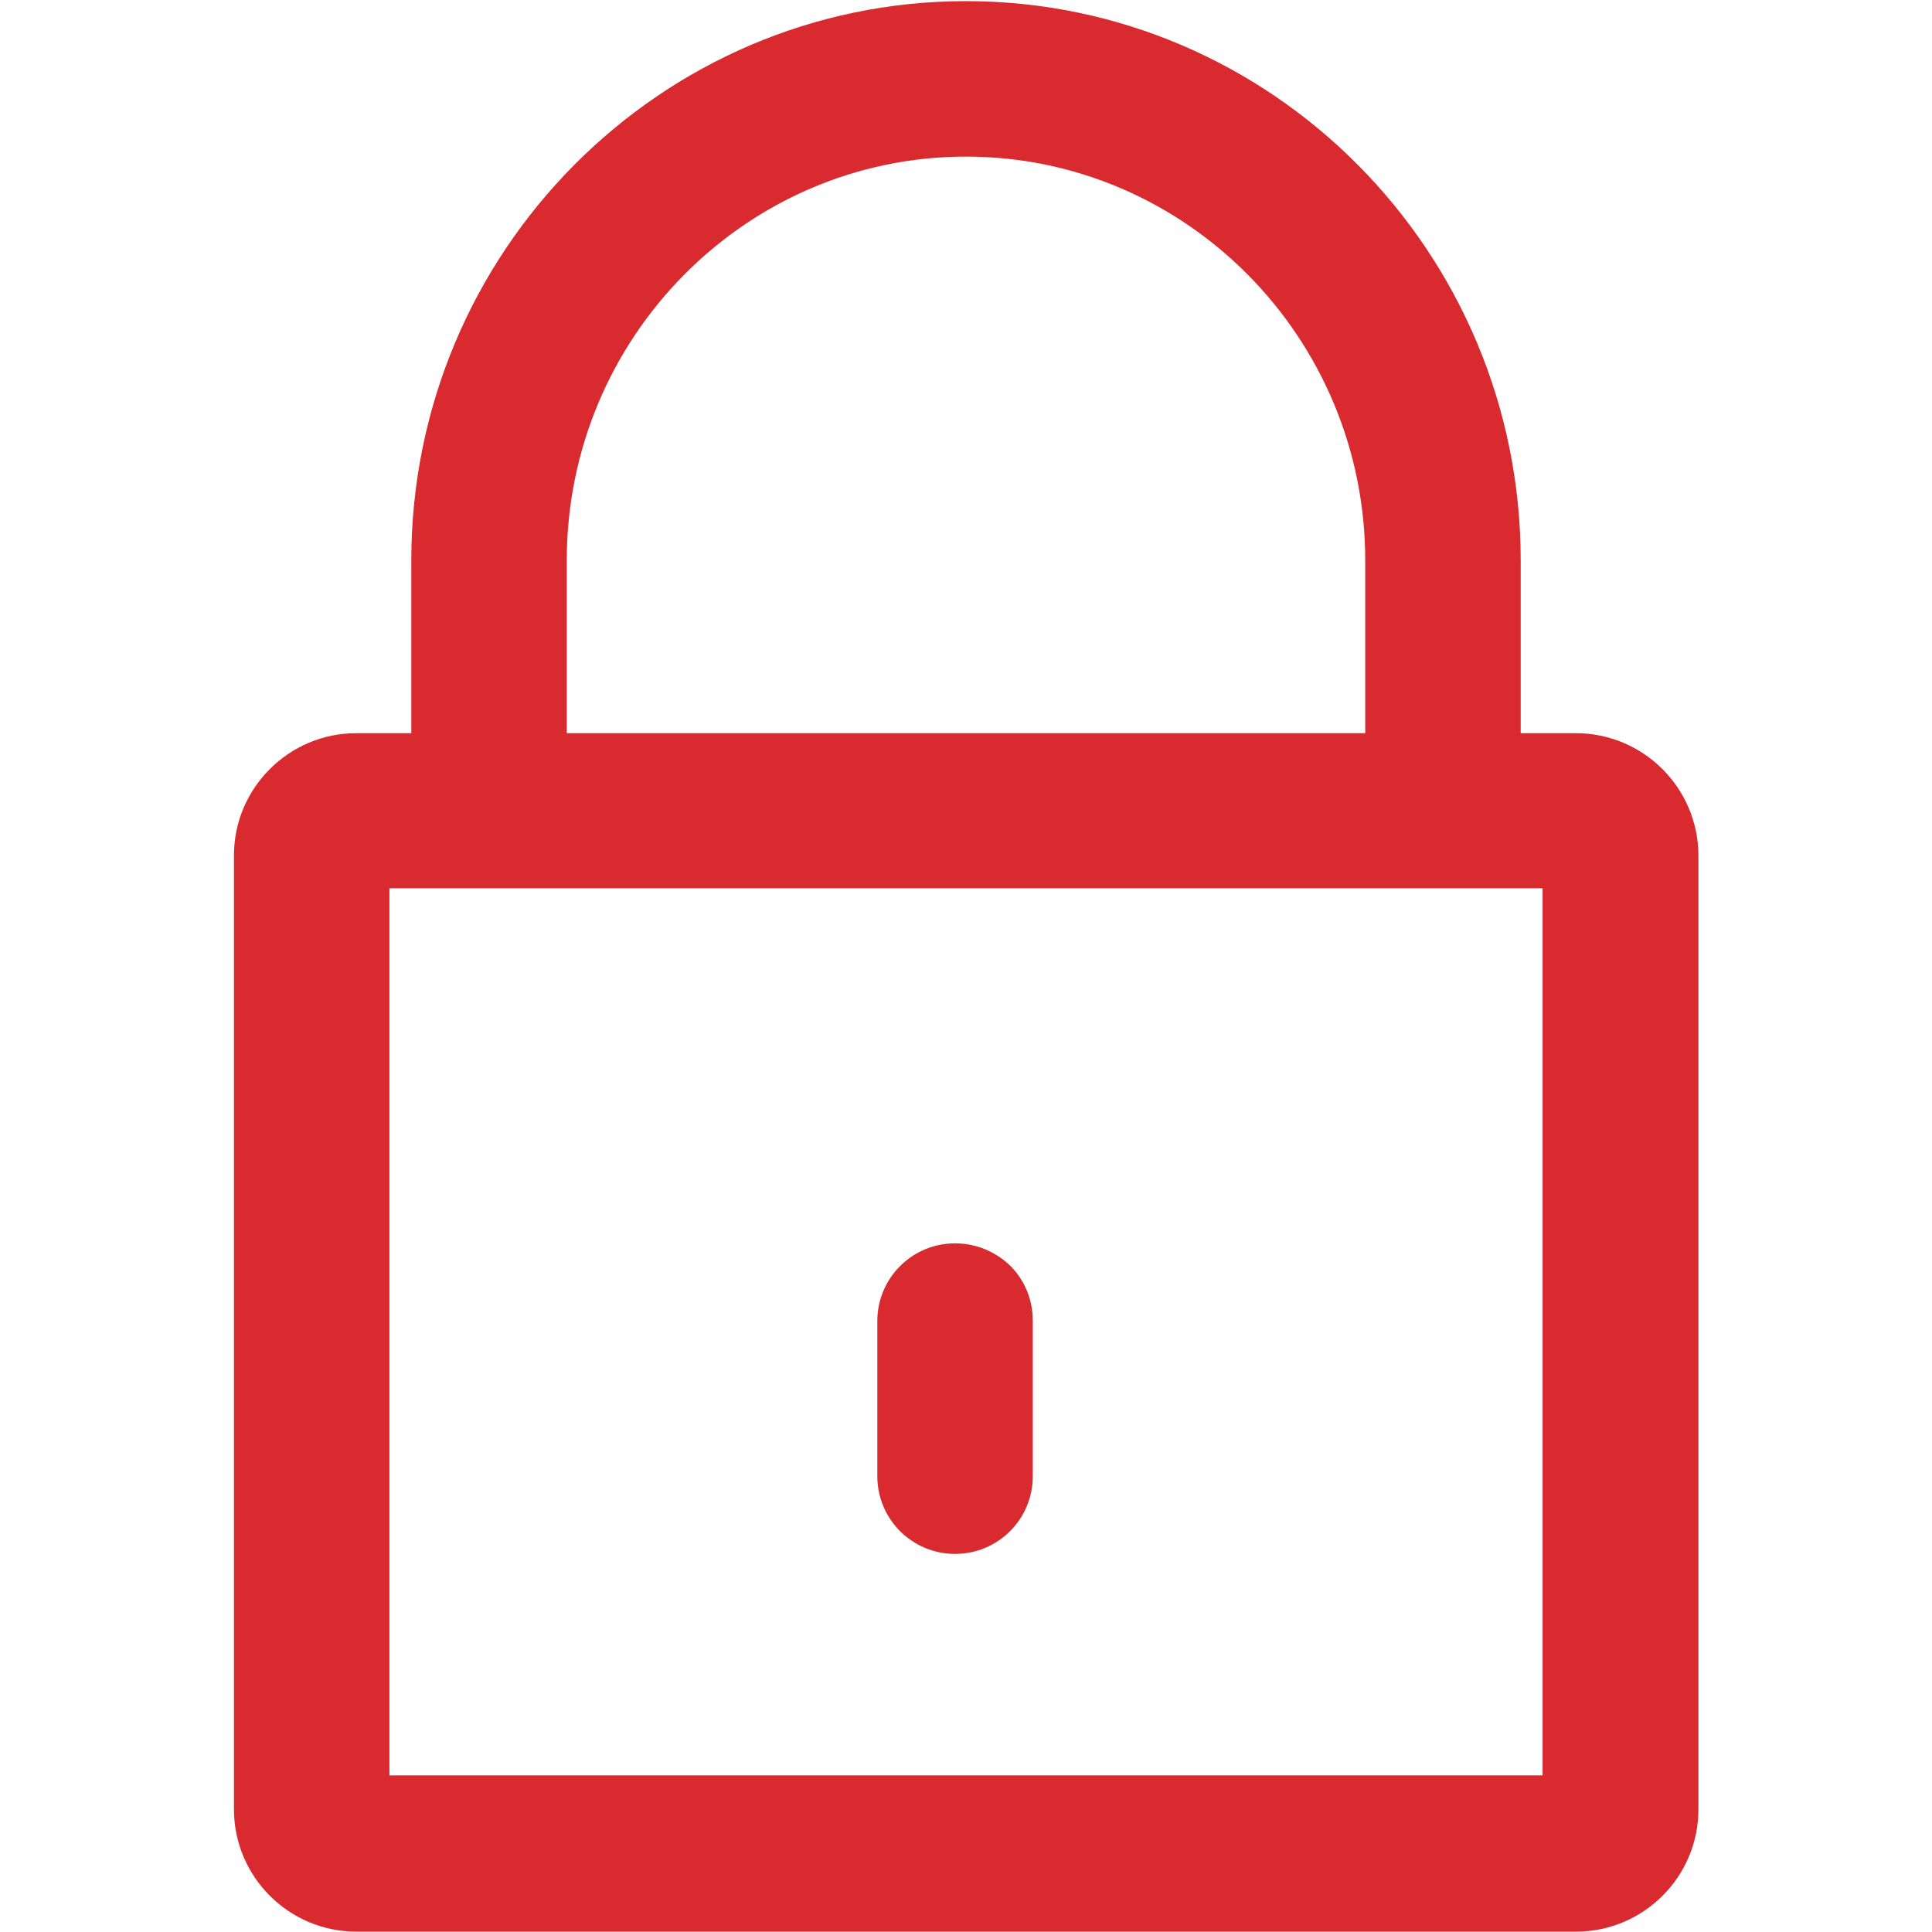 <svg style="fill: #d92a2f;" xmlns="http://www.w3.org/2000/svg" xmlns:xlink="http://www.w3.org/1999/xlink" viewBox="0 0 512 512">
<g><path d="M417.6,194.3H403v-45.8C403,66.7,337,0.3,256,0.3c-81,0-147,66.5-147,148.2v45.8H94.4c-17.8,0-32.4,14.5-32.4,32.4v252.8c0,17.8,14.5,32.4,32.4,32.4h323.3c17.8,0,32.4-14.5,32.4-32.4V226.6C450,208.8,435.5,194.3,417.6,194.3z M103.2,470.5V235.4h305.6l0,235.1H103.2z M361.8,194.3H150.2v-45.8c0-59,47.5-107,105.8-107s105.8,48,105.8,107V194.3z"/><path d="M253.1,329.5c-11.4,0-20.6,9.2-20.6,20.6v41.1c0,11.4,9.2,20.6,20.6,20.6c11.4,0,20.6-9.2,20.6-20.6V350c0-5.5-2.1-10.7-6-14.6C263.7,331.6,258.6,329.5,253.1,329.5z"/></g></svg>
